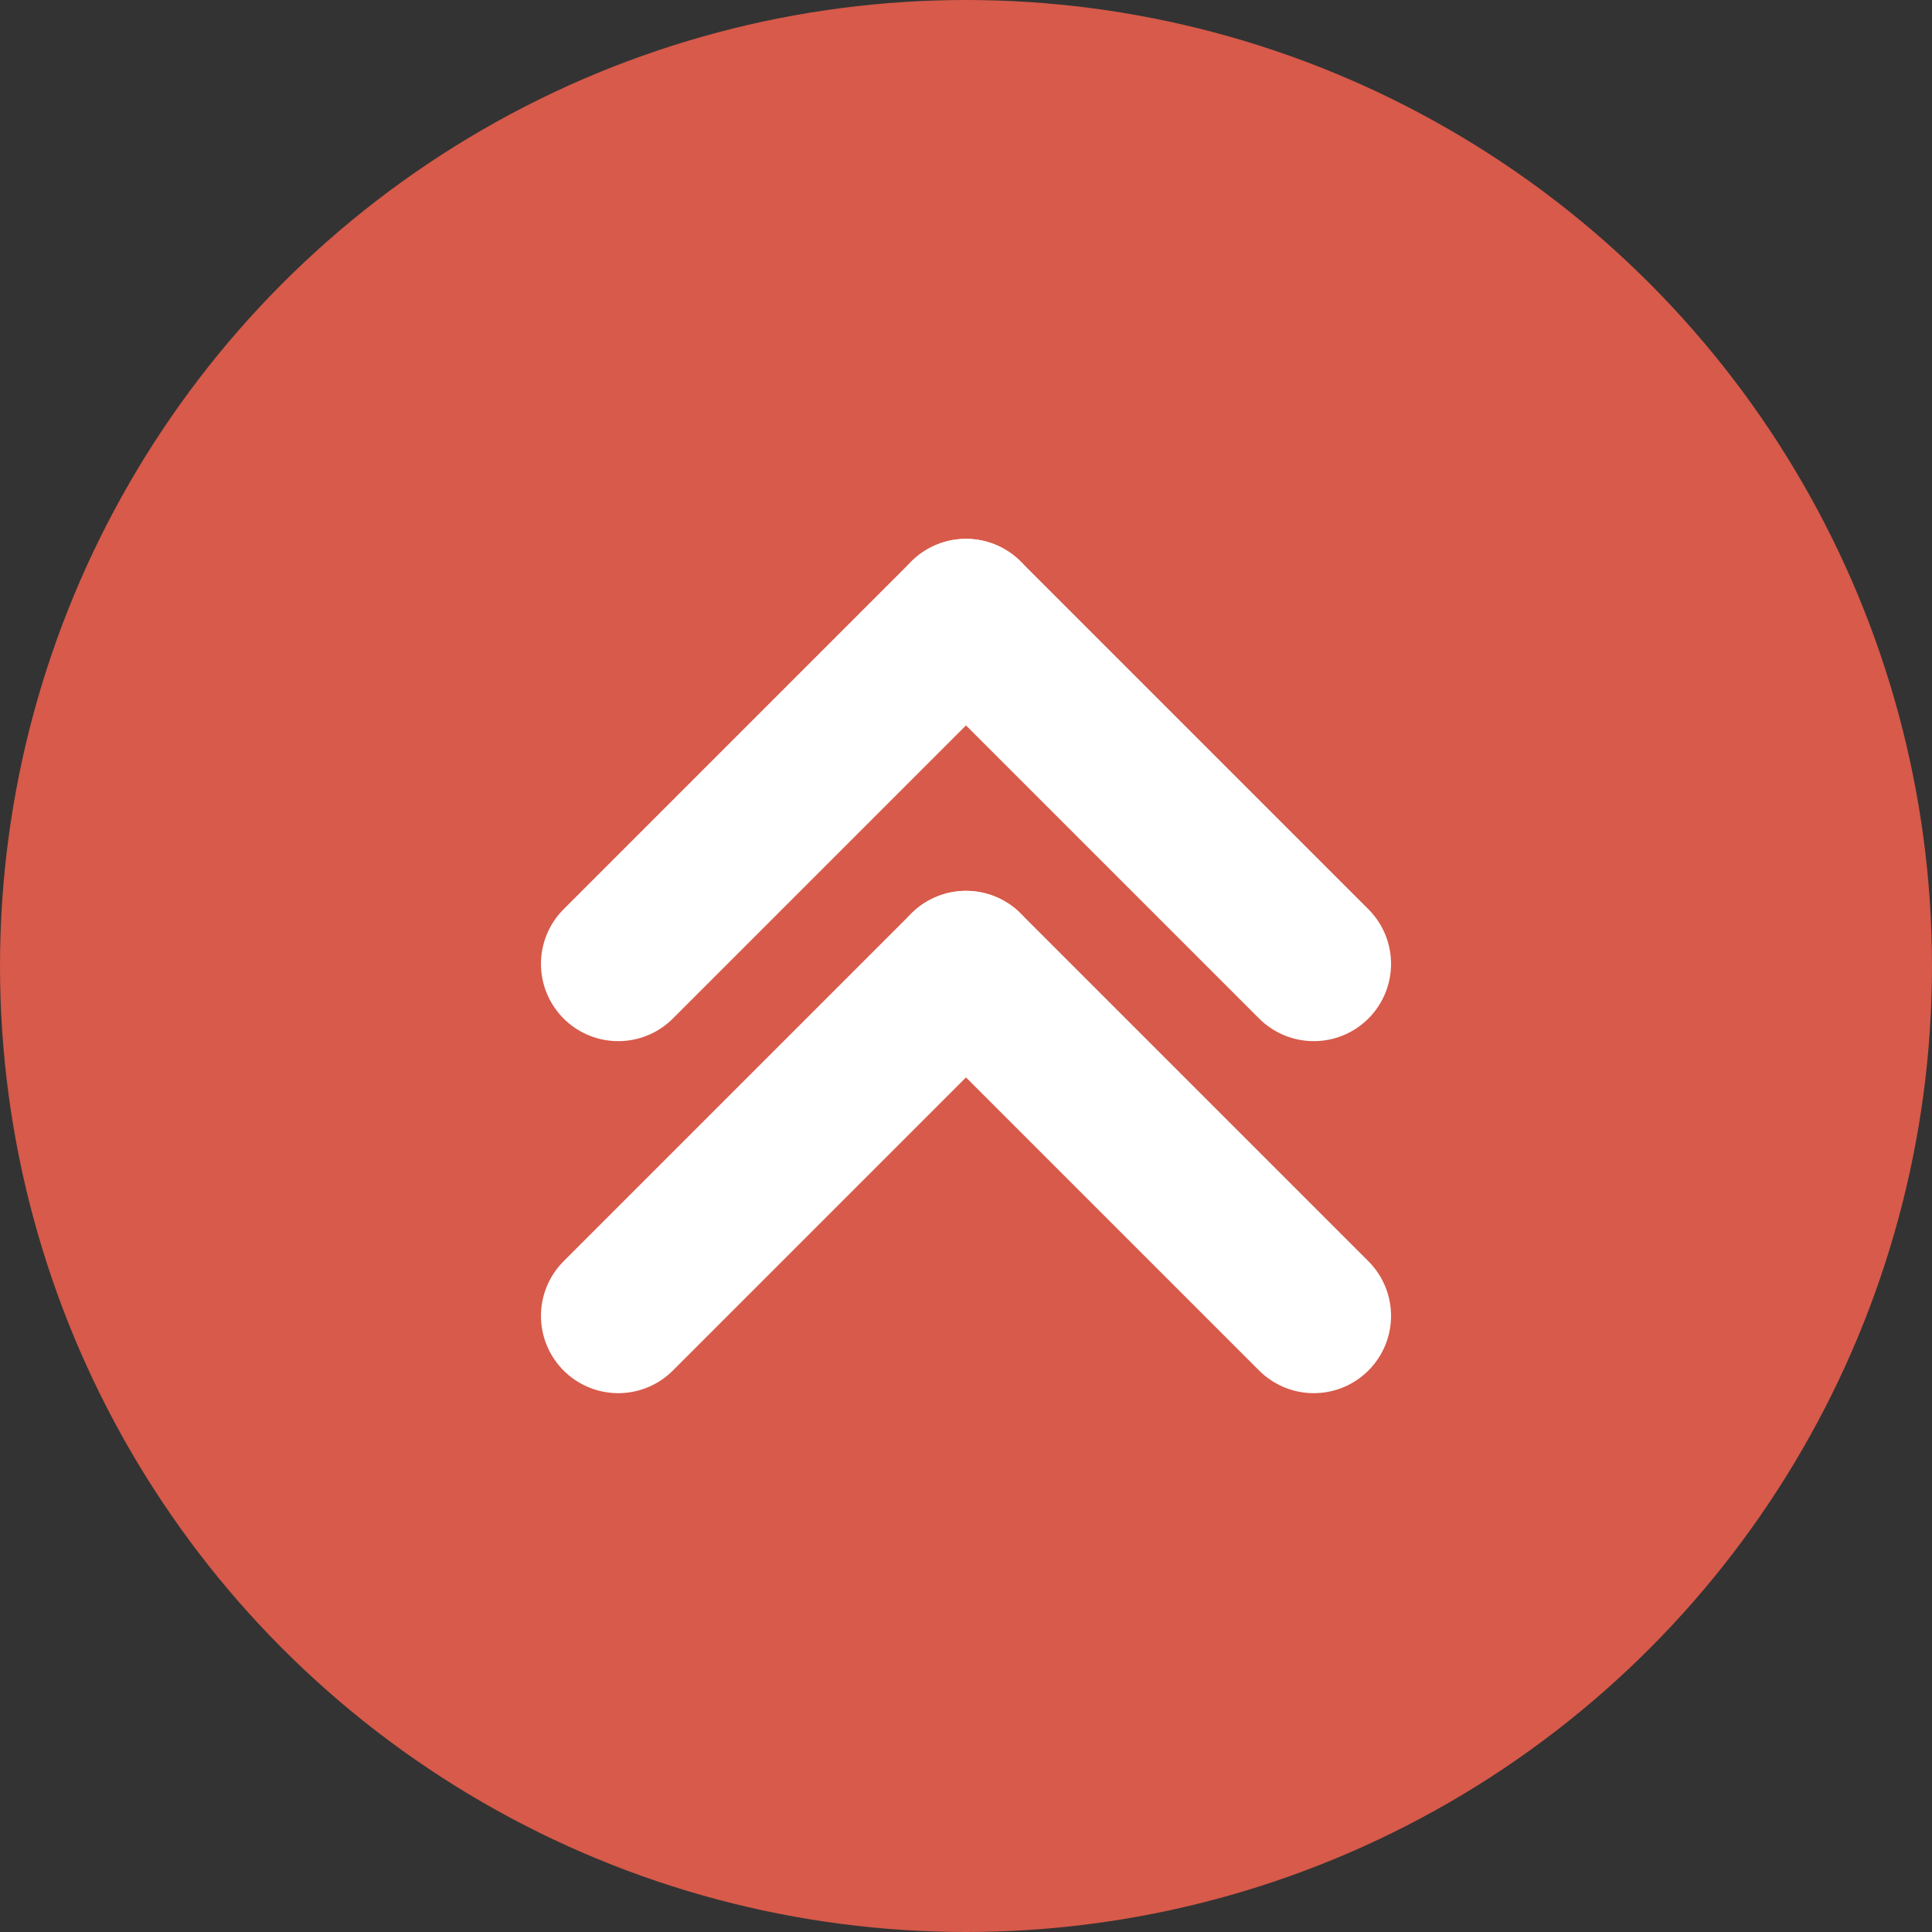 <?xml version="1.0" encoding="UTF-8" standalone="no"?>
<!-- Generator: Adobe Illustrator 19.0.0, SVG Export Plug-In . SVG Version: 6.00 Build 0)  -->

<svg
   xmlns:dc="http://purl.org/dc/elements/1.1/"
   xmlns:cc="http://creativecommons.org/ns#"
   xmlns:rdf="http://www.w3.org/1999/02/22-rdf-syntax-ns#"
   xmlns:svg="http://www.w3.org/2000/svg"
   xmlns="http://www.w3.org/2000/svg"
   xmlns:sodipodi="http://sodipodi.sourceforge.net/DTD/sodipodi-0.dtd"
   xmlns:inkscape="http://www.inkscape.org/namespaces/inkscape"
   version="1.1"
   id="Capa_1"
   x="0px"
   y="0px"
   viewBox="0 0 15 15"
   xml:space="preserve"
   sodipodi:docname="shade.svg"
   inkscape:version="0.92.4 5da689c313, 2019-01-14"
   width="15"
   height="15"><rect x="0" y="0" width="15" height="15" fill="#333333" stroke="none"/><defs
   id="defs41" /><sodipodi:namedview
   pagecolor="#ffffff"
   bordercolor="#666666"
   borderopacity="1"
   objecttolerance="10"
   gridtolerance="10"
   guidetolerance="10"
   inkscape:pageopacity="0"
   inkscape:pageshadow="2"
   inkscape:window-width="1366"
   inkscape:window-height="732"
   id="namedview39"
   showgrid="false"
   inkscape:zoom="6.675088"
   inkscape:cx="-28.59461"
   inkscape:cy="25"
   inkscape:window-x="0"
   inkscape:window-y="0"
   inkscape:window-maximized="1"
   inkscape:current-layer="Capa_1"
   fit-margin-top="0"
   fit-margin-left="0"
   fit-margin-right="0"
   fit-margin-bottom="0" />


















<g
   id="g860"
   transform="scale(0.3)"><circle
     id="circle2"
     r="25"
     cy="25"
     cx="25"
     style="fill:#d75a4a" /><g
     id="g8">
</g><g
     id="g10">
</g><g
     id="g12">
</g><g
     id="g14">
</g><g
     id="g16">
</g><g
     id="g18">
</g><g
     id="g20">
</g><g
     id="g22">
</g><g
     id="g24">
</g><g
     id="g26">
</g><g
     id="g28">
</g><g
     id="g30">
</g><g
     id="g32">
</g><g
     id="g34">
</g><g
     id="g36">
</g><g
     transform="translate(0,0.055)"
     id="g883"><g
       id="g854"><path
         sodipodi:nodetypes="cc"
         inkscape:connector-curvature="0"
         id="polyline4"
         d="m 16,34 9,-9"
         style="fill:none;stroke:#ffffff;stroke-width:4;stroke-linecap:round;stroke-miterlimit:10;stroke-dasharray:none" /><path
         sodipodi:nodetypes="cc"
         inkscape:connector-curvature="0"
         id="polyline6"
         d="m 25,25 9,9"
         style="fill:none;stroke:#ffffff;stroke-width:4;stroke-linecap:round;stroke-miterlimit:10;stroke-dasharray:none" /></g><g
       transform="translate(0,-9.11)"
       id="g854-3"><path
         sodipodi:nodetypes="cc"
         inkscape:connector-curvature="0"
         id="polyline4-6"
         d="m 16,34 9,-9"
         style="fill:none;stroke:#ffffff;stroke-width:4;stroke-linecap:round;stroke-miterlimit:10;stroke-dasharray:none" /><path
         sodipodi:nodetypes="cc"
         inkscape:connector-curvature="0"
         id="polyline6-7"
         d="m 25,25 9,9"
         style="fill:none;stroke:#ffffff;stroke-width:4;stroke-linecap:round;stroke-miterlimit:10;stroke-dasharray:none" /></g></g></g></svg>
